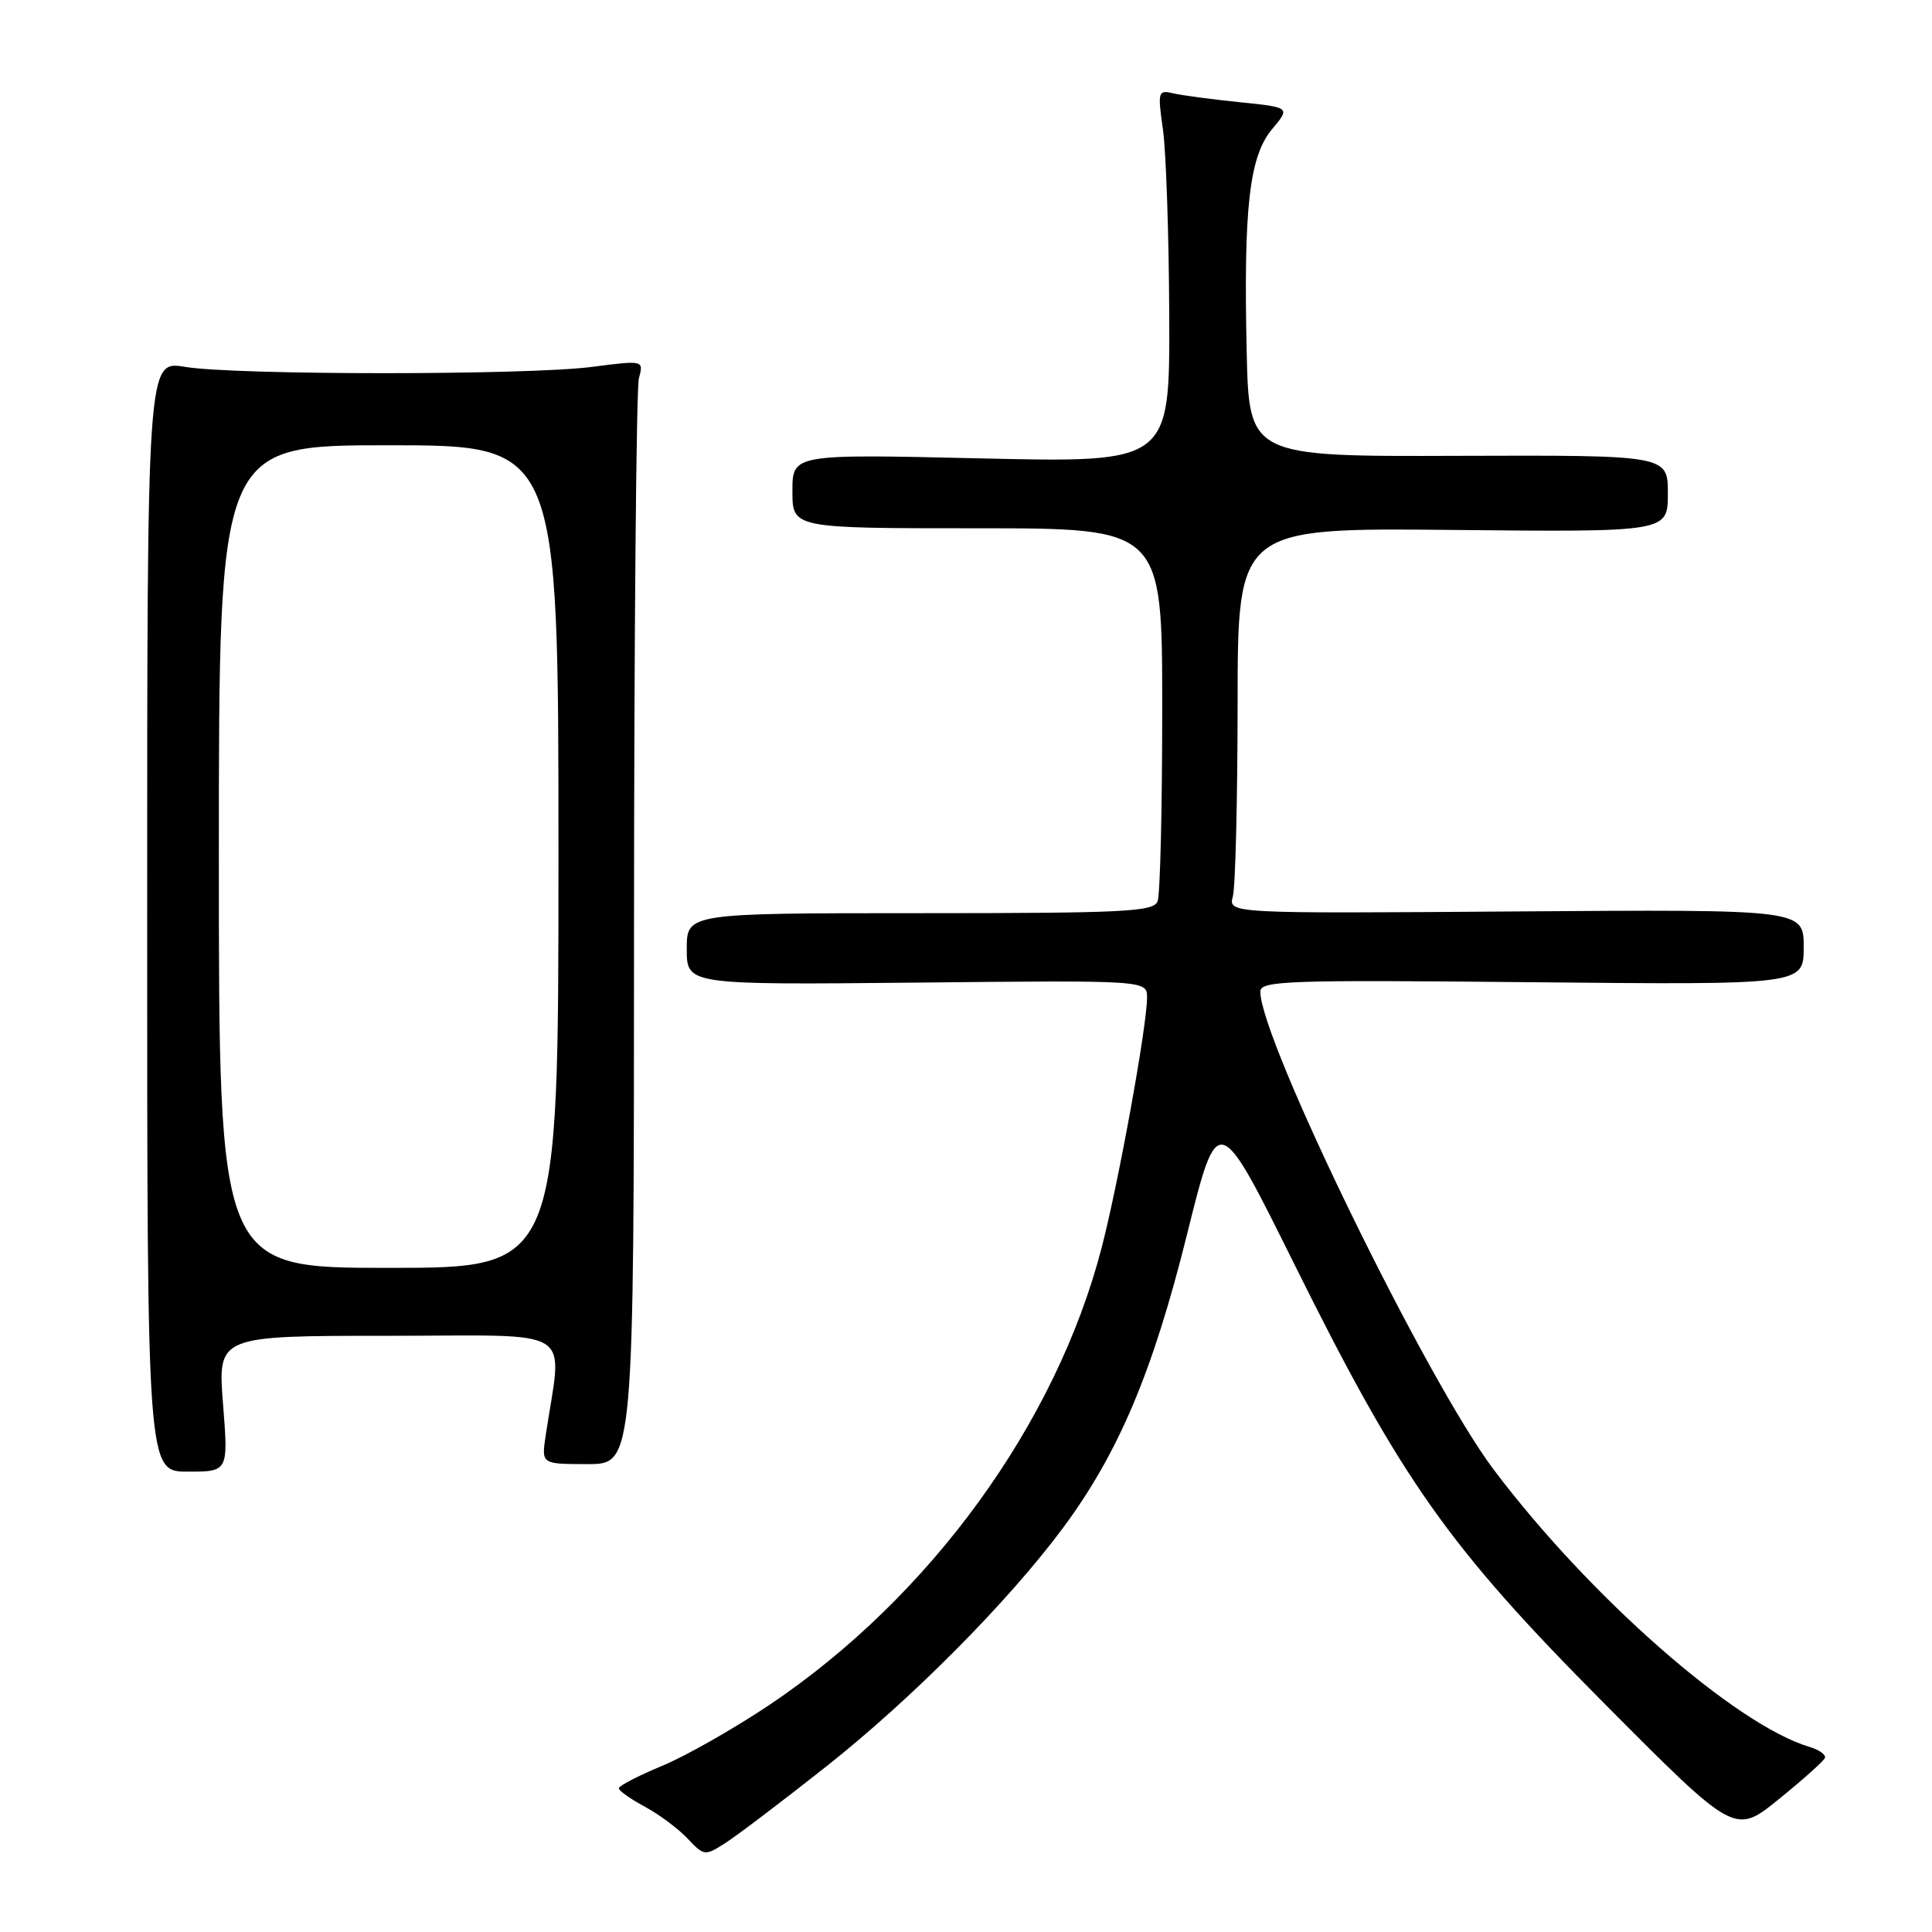 <?xml version="1.0" encoding="UTF-8" standalone="no"?>
<!DOCTYPE svg PUBLIC "-//W3C//DTD SVG 1.1//EN" "http://www.w3.org/Graphics/SVG/1.1/DTD/svg11.dtd" >
<svg xmlns="http://www.w3.org/2000/svg" xmlns:xlink="http://www.w3.org/1999/xlink" version="1.1" viewBox="0 0 256 256">
 <g >
 <path fill="currentColor"
d=" M 109.43 234.11 C 120.77 225.15 133.56 212.27 140.82 202.50 C 148.19 192.58 152.74 181.83 157.26 163.67 C 161.38 147.10 161.38 147.10 171.44 167.38 C 185.74 196.21 191.85 204.87 212.67 225.81 C 229.88 243.12 229.88 243.12 235.69 238.41 C 238.89 235.82 241.64 233.36 241.81 232.94 C 241.97 232.52 241.07 231.86 239.81 231.49 C 229.99 228.59 210.62 211.59 197.93 194.74 C 189.07 182.99 167.00 137.79 167.00 131.40 C 167.00 129.95 170.43 129.83 203.00 130.15 C 239.00 130.50 239.00 130.50 239.00 125.50 C 239.00 120.50 239.00 120.50 200.88 120.77 C 162.75 121.05 162.75 121.05 163.36 118.77 C 163.70 117.52 163.98 106.02 163.99 93.22 C 164.00 69.94 164.00 69.94 192.50 70.22 C 221.00 70.50 221.00 70.50 221.00 65.40 C 221.00 60.31 221.00 60.31 193.25 60.40 C 165.50 60.50 165.50 60.50 165.19 46.50 C 164.77 27.45 165.55 20.69 168.57 17.10 C 170.98 14.23 170.98 14.23 164.24 13.54 C 160.53 13.16 156.56 12.63 155.42 12.36 C 153.45 11.89 153.38 12.14 154.10 17.18 C 154.51 20.11 154.89 31.23 154.93 41.90 C 155.00 61.31 155.00 61.31 130.00 60.74 C 105.00 60.16 105.00 60.16 105.00 65.08 C 105.00 70.00 105.00 70.00 129.50 70.00 C 154.00 70.00 154.00 70.00 154.00 93.92 C 154.00 107.07 153.73 118.55 153.39 119.42 C 152.86 120.81 149.14 121.00 121.89 121.00 C 91.00 121.00 91.00 121.00 91.00 125.75 C 91.00 130.50 91.00 130.50 121.50 130.20 C 152.00 129.89 152.00 129.89 151.99 132.20 C 151.98 135.96 148.23 156.63 145.98 165.30 C 139.93 188.65 123.24 211.62 101.95 225.91 C 97.25 229.06 90.84 232.70 87.70 234.00 C 84.57 235.30 82.00 236.63 82.00 236.96 C 82.00 237.28 83.55 238.38 85.45 239.40 C 87.34 240.42 89.89 242.32 91.11 243.62 C 93.28 245.92 93.41 245.94 96.07 244.24 C 97.58 243.28 103.59 238.73 109.43 234.11 Z  M 29.55 186.00 C 28.85 177.00 28.85 177.00 51.56 177.00 C 76.85 177.00 74.50 175.50 72.30 190.25 C 71.74 194.00 71.74 194.00 77.87 194.00 C 84.00 194.00 84.00 194.00 84.01 123.25 C 84.02 84.34 84.31 51.43 84.66 50.12 C 85.30 47.73 85.30 47.73 78.40 48.62 C 69.73 49.73 31.19 49.72 24.50 48.61 C 19.50 47.78 19.50 47.78 19.50 121.39 C 19.50 195.00 19.50 195.00 24.88 195.00 C 30.26 195.00 30.26 195.00 29.55 186.00 Z  M 29.00 113.50 C 29.00 59.00 29.00 59.00 51.50 59.00 C 74.00 59.00 74.00 59.00 74.00 113.50 C 74.00 168.00 74.00 168.00 51.50 168.00 C 29.00 168.00 29.00 168.00 29.00 113.50 Z "/>
</g>
</svg>